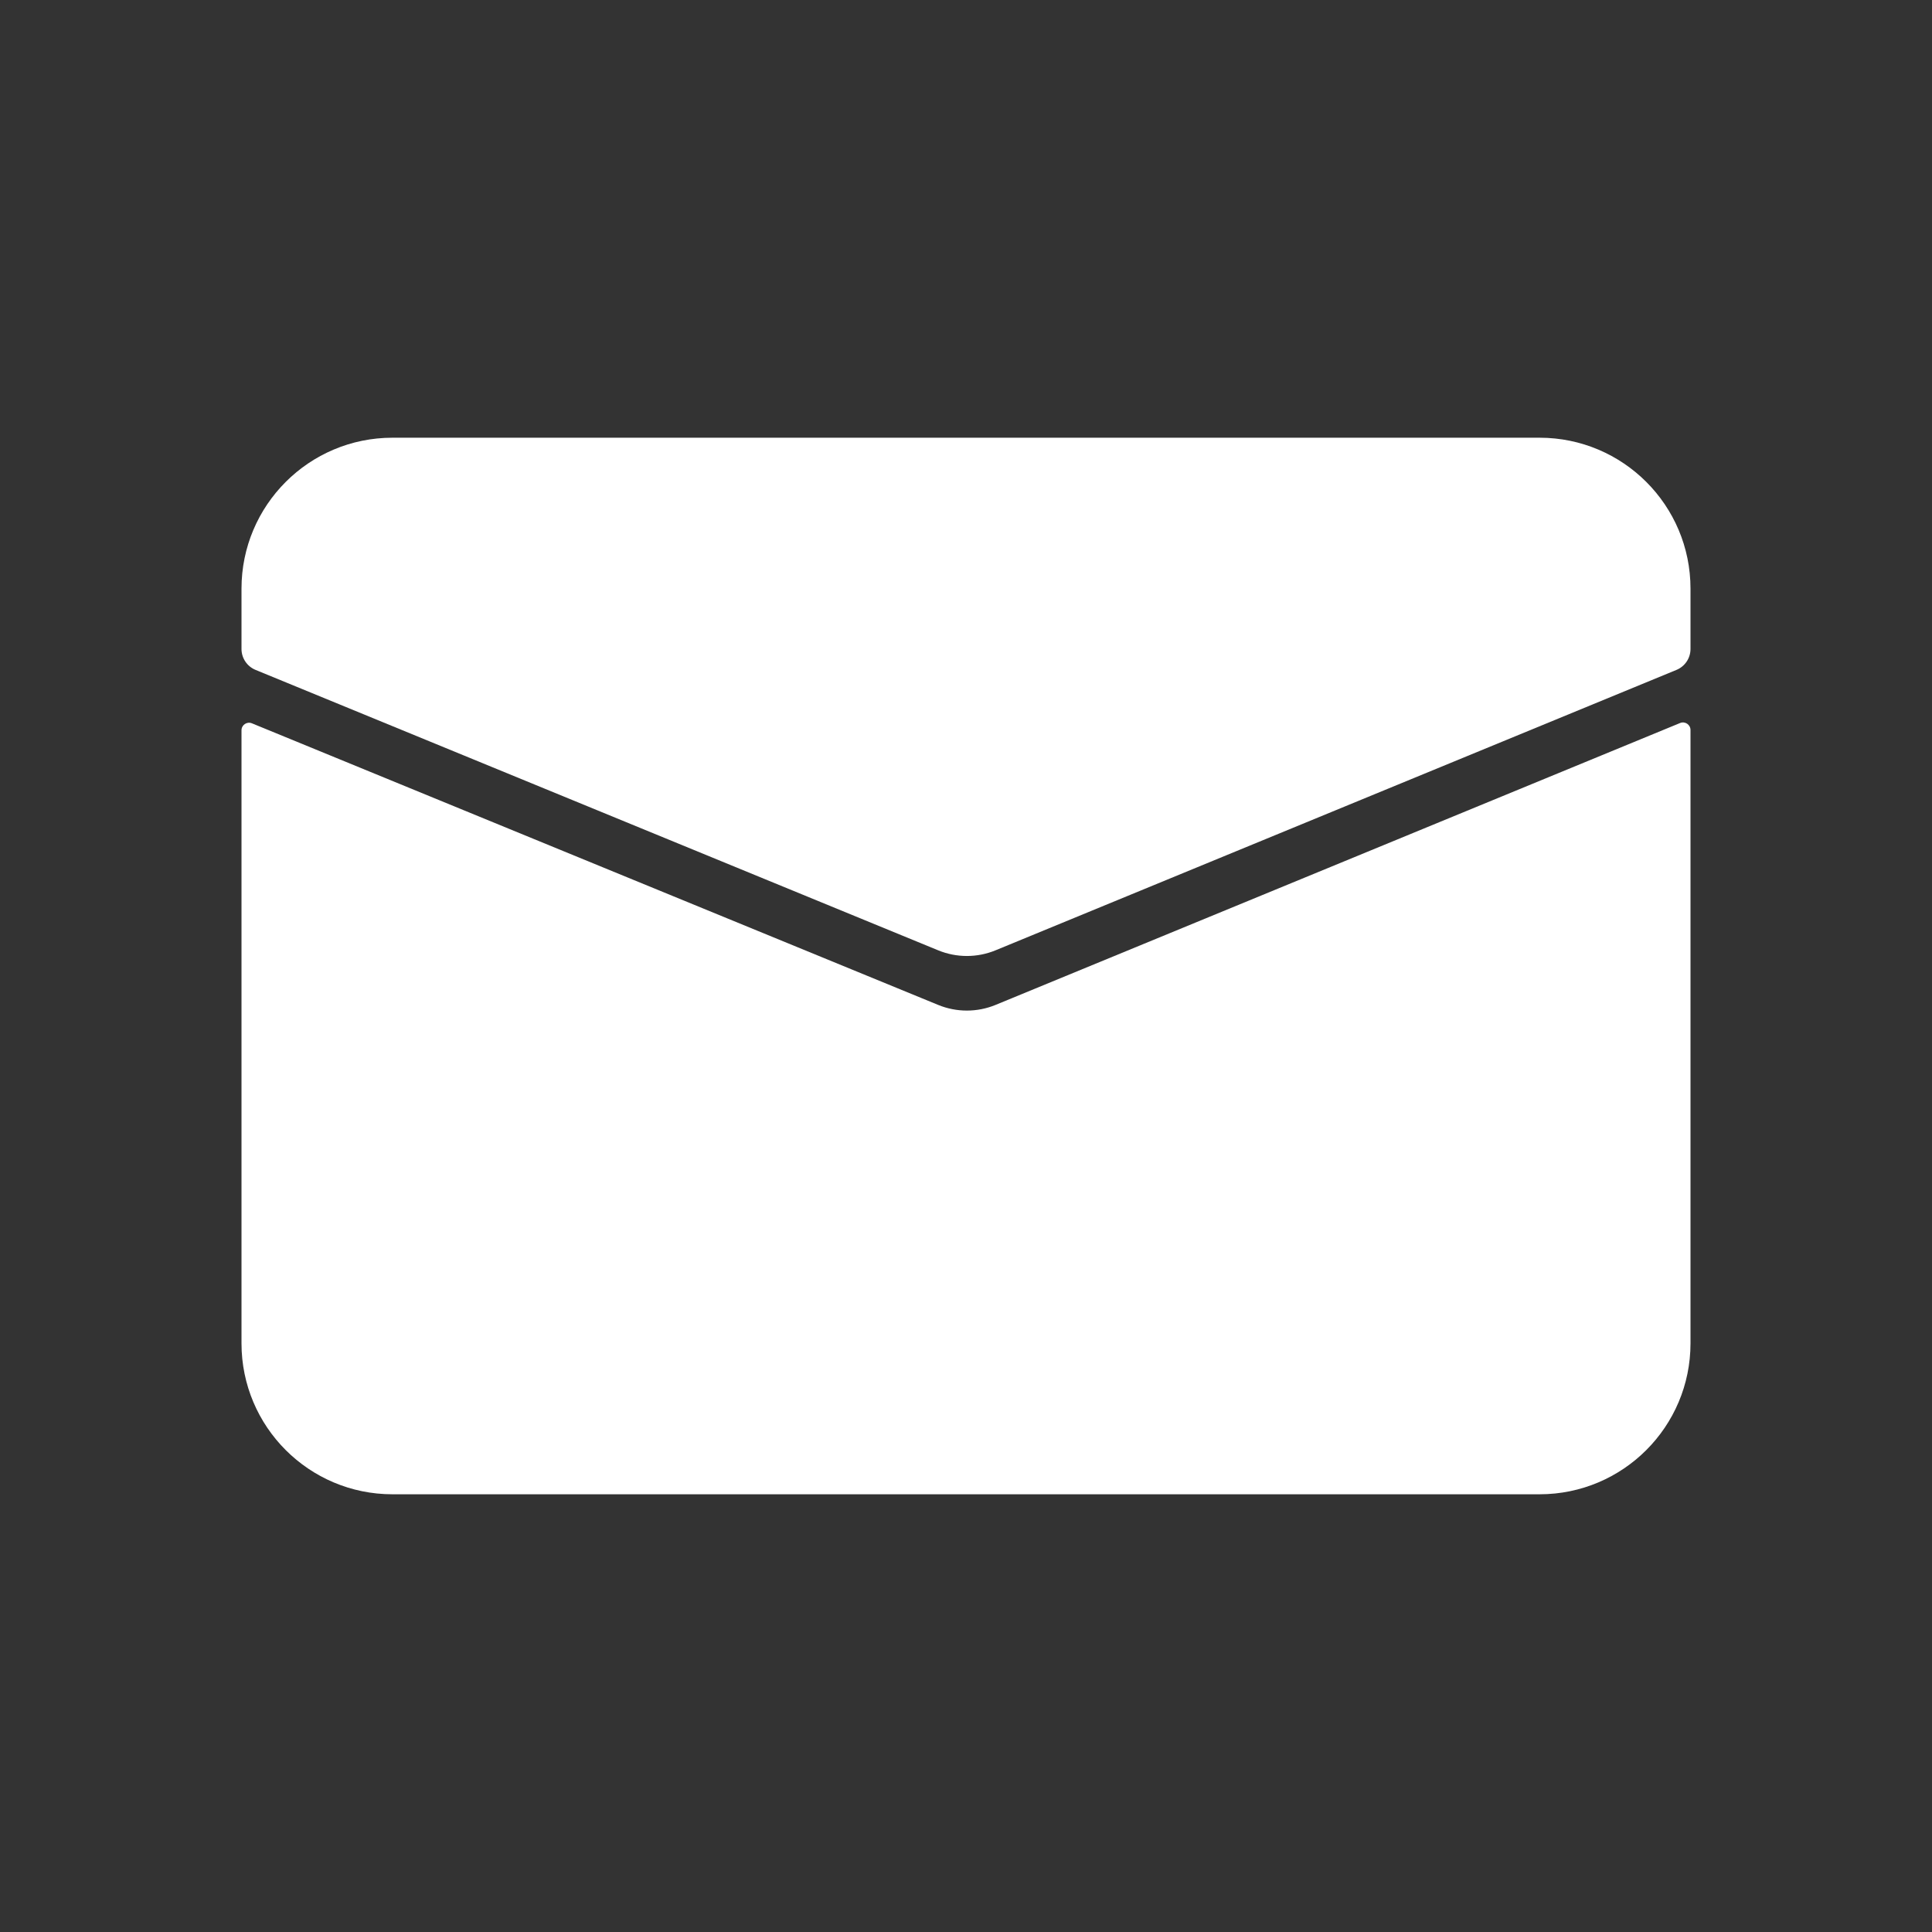 <svg width="256" height="256" viewBox="0 0 256 256" fill="none" xmlns="http://www.w3.org/2000/svg">
<rect x="0" y="0" width="256" height="256" fill="#333333" stroke="none"/>
<path d="M32 78C32 66.954 40.954 58 52 58H204C215.046 58 224 66.954 224 78V85.991C224 87.207 223.266 88.302 222.142 88.765L131.921 125.919C129.484 126.923 126.75 126.924 124.313 125.922L33.86 88.764C32.735 88.302 32 87.206 32 85.989V78Z" fill="white"/>
<path d="M32 178V96.767C32 96.056 32.722 95.572 33.38 95.842L124.318 133.159C126.755 134.158 129.487 134.157 131.922 133.154L222.619 95.804C223.277 95.533 224 96.017 224 96.729V178C224 189.045 215.046 198 204 198H52C40.954 198 32 189.045 32 178Z" fill="white"/>
</svg>
